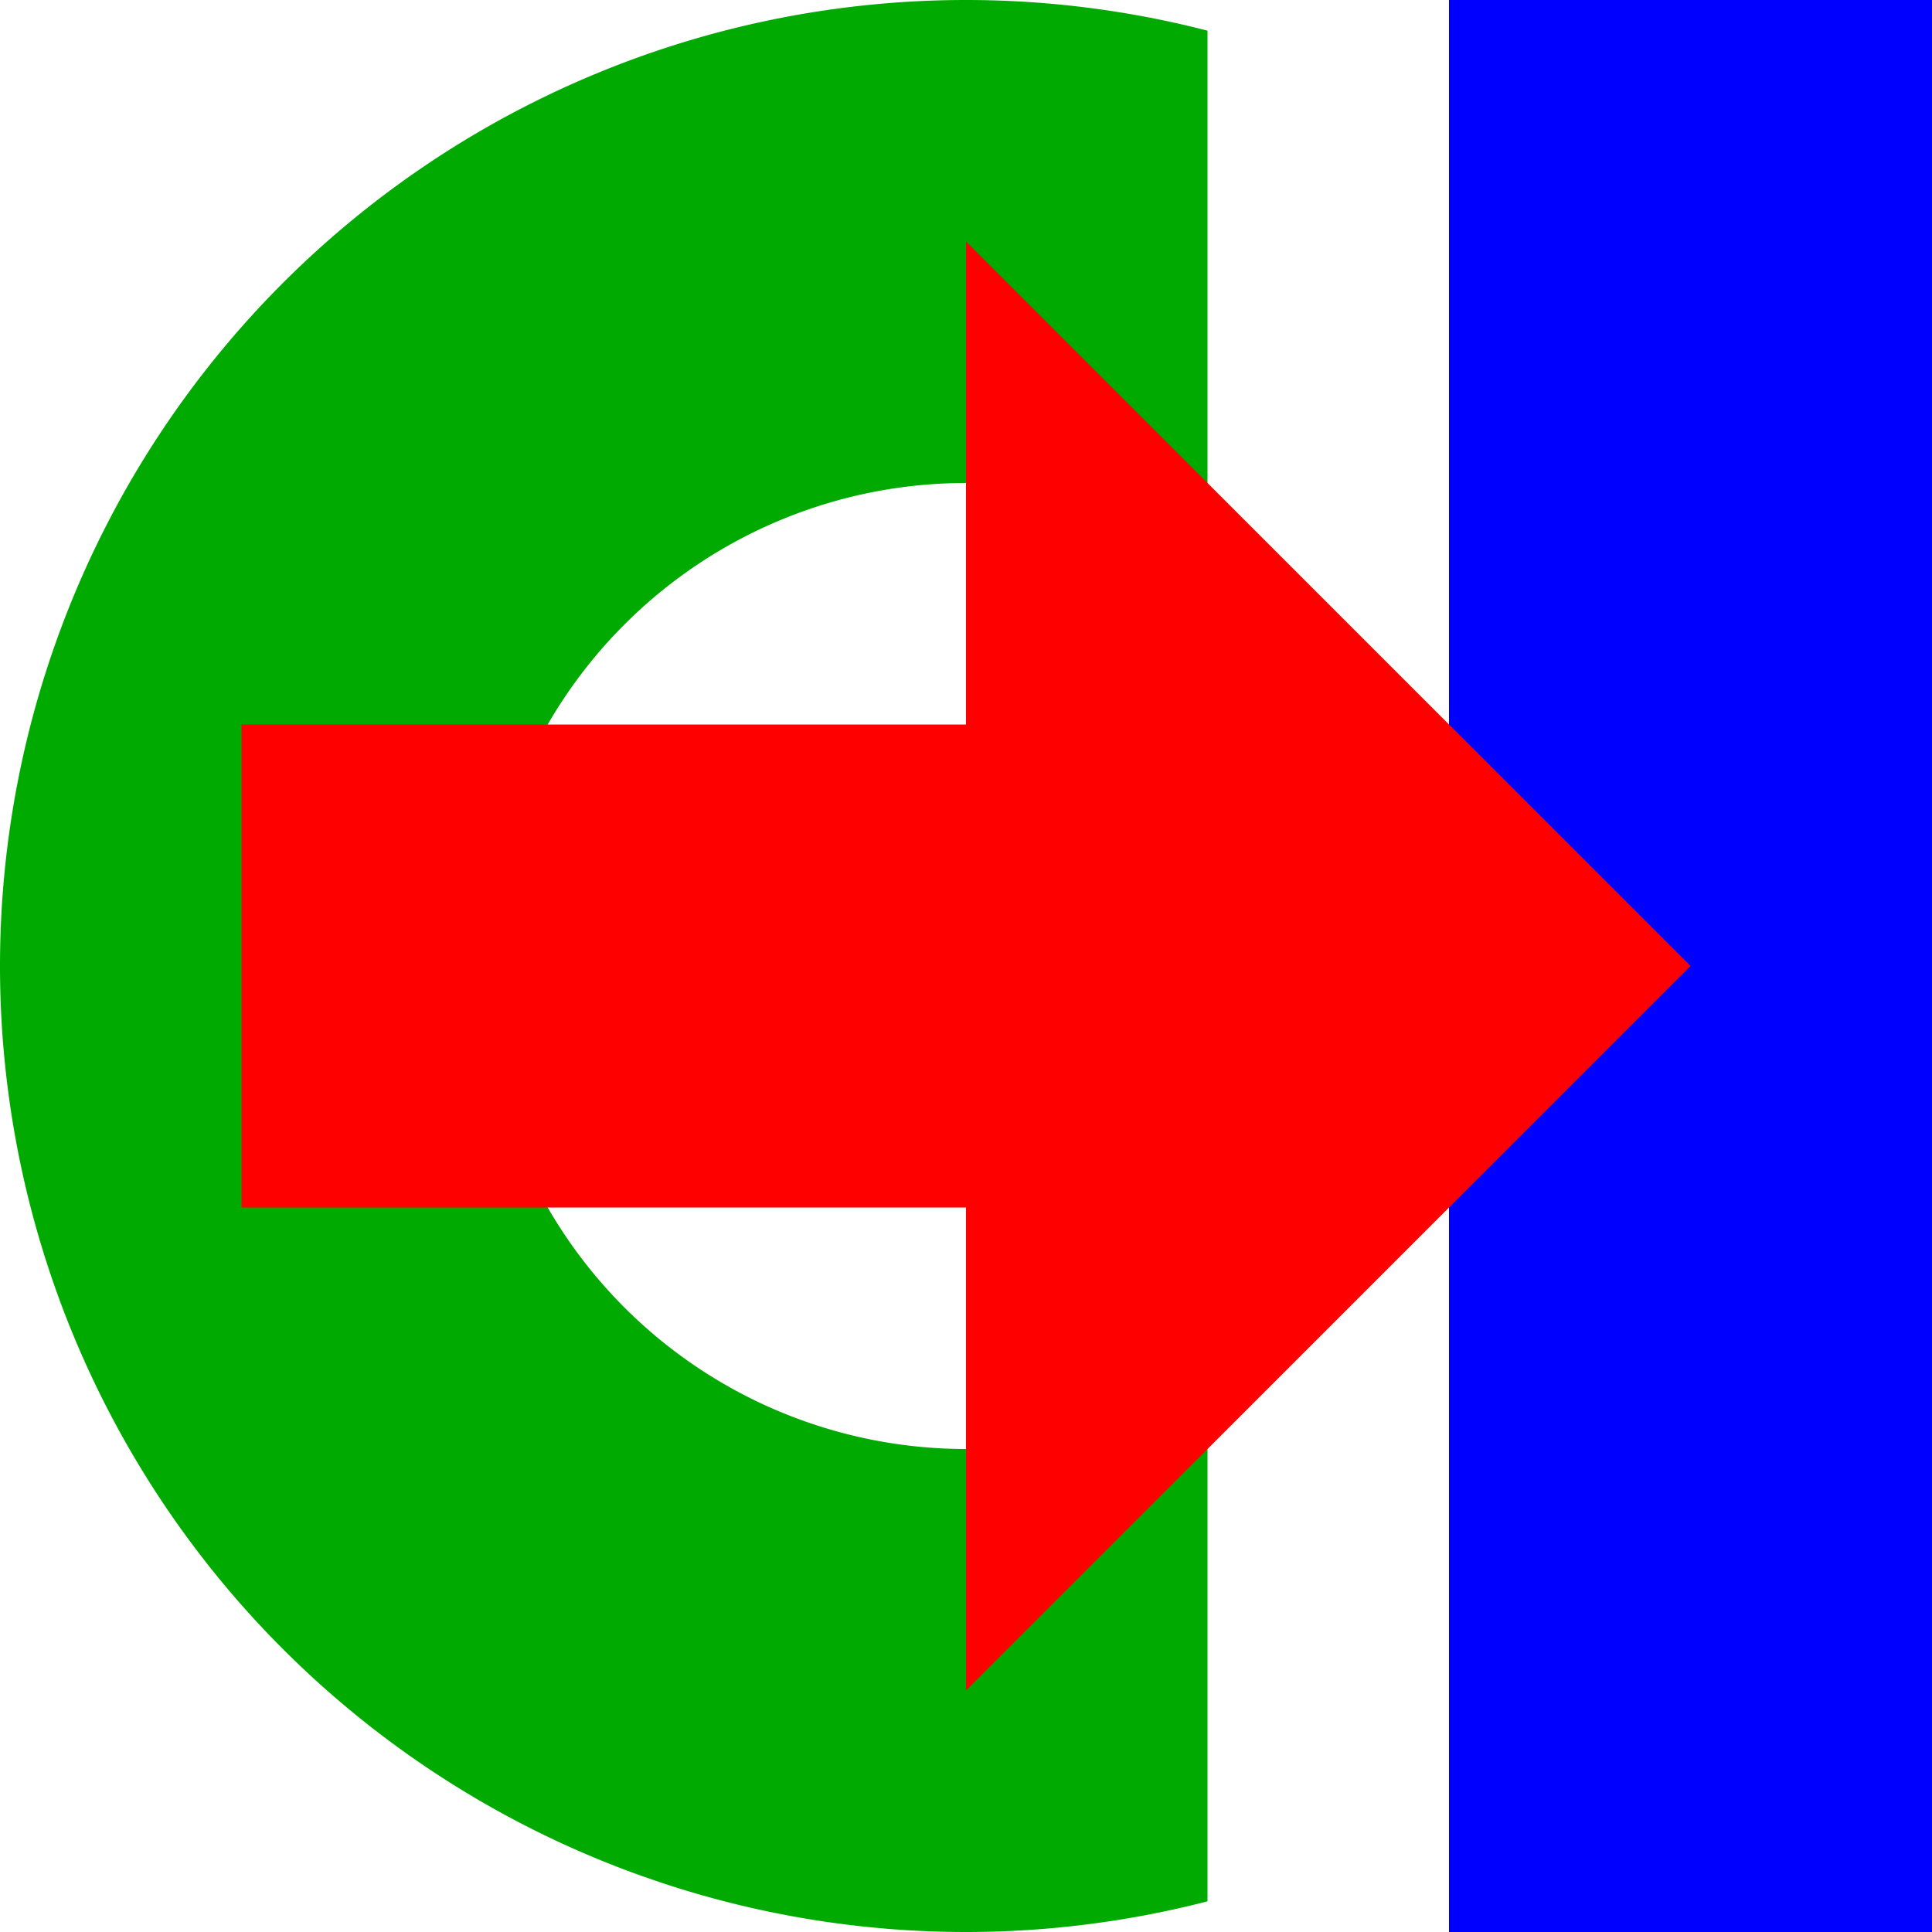 <svg width="16" height="16" xmlns="http://www.w3.org/2000/svg"><defs><clipPath id="a"><path d="M0 0h10v16H0z"/></clipPath></defs><path clip-path="url(#a)" d="M8 0a8 8 0 000 16v-4a4 4 0 010-8zm0 0a8 8 0 010 16v-4a4 4 0 000-8z" fill="#0a0"/><path d="M12 0v16h4V0z" fill="#00f"/><path d="M2 6h6V2l6 6-6 6v-4H2" fill="red"/></svg>